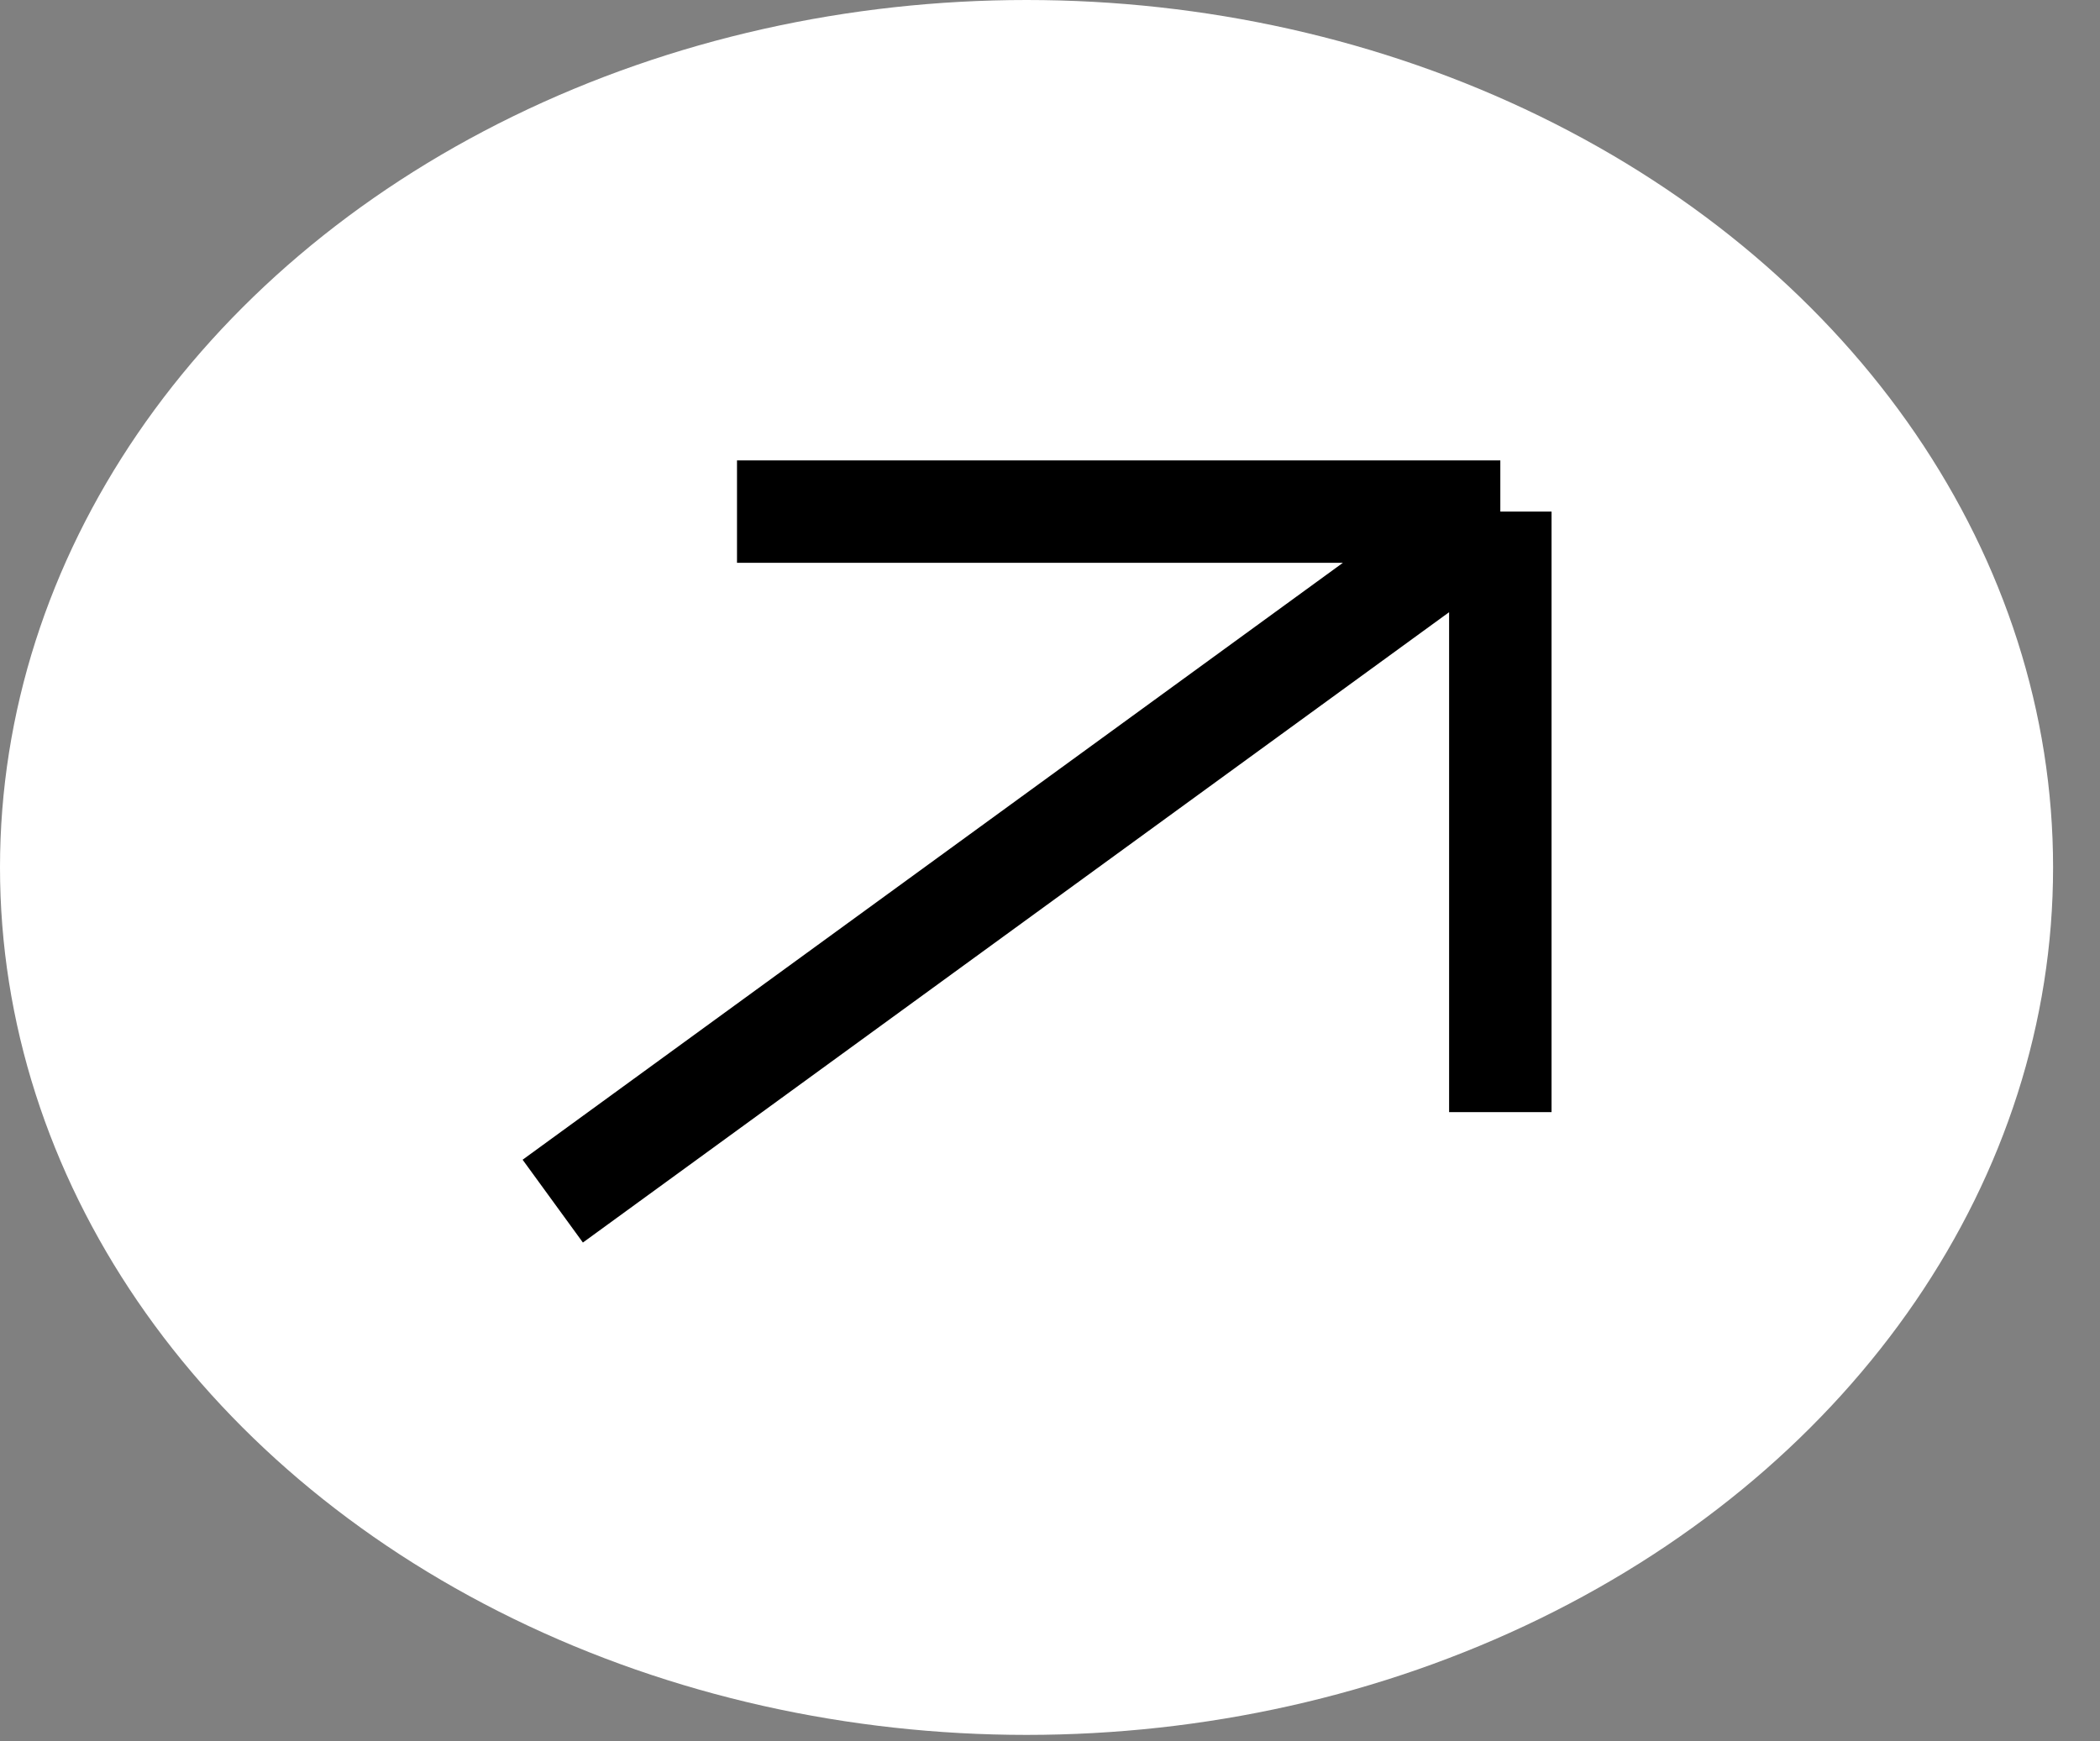 <svg width="41" height="34" viewBox="0 0 41 34" fill="none" xmlns="http://www.w3.org/2000/svg">
<rect x="0" y="0" width="41" height="34" fill="#808080" stroke="none"/>
<ellipse cx="20.042" cy="16.939" rx="20.042" ry="16.939" fill="white"/>
<path d="M10.792 23.455L29.292 9.99M29.292 9.99V21.717M29.292 9.99H14.389" stroke="black" stroke-width="2"/>
</svg>
